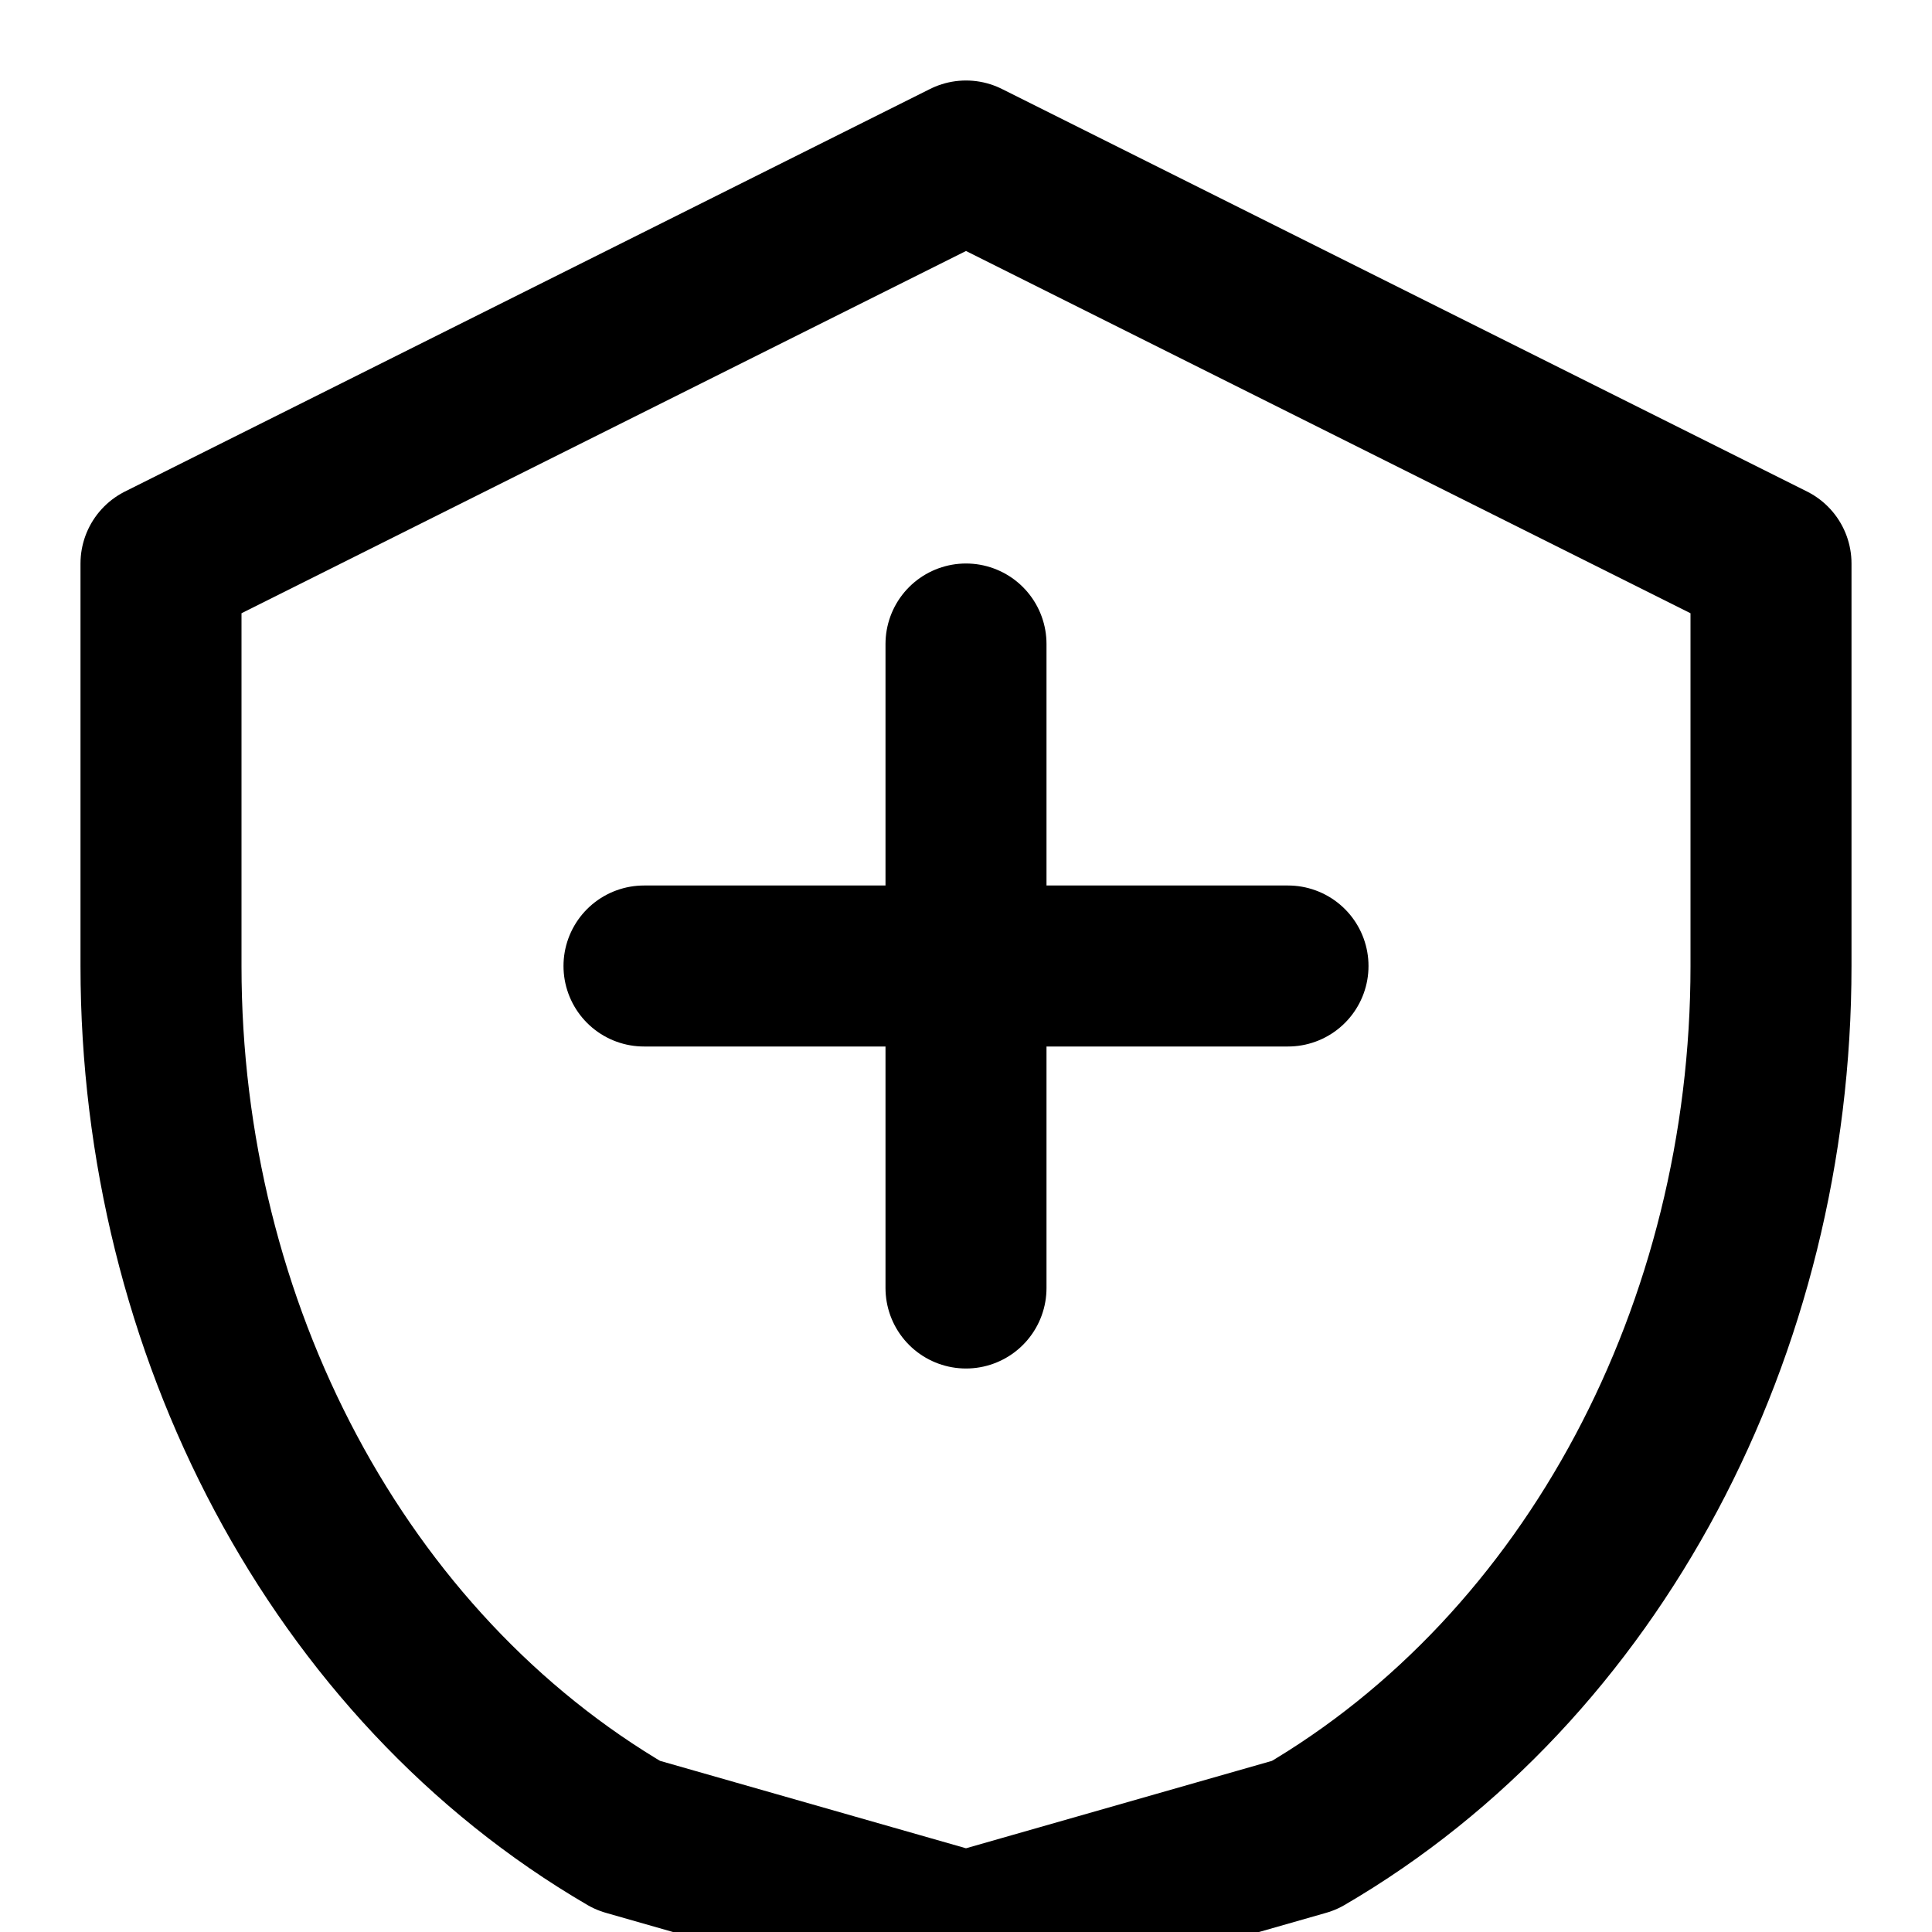 <svg width="24" height="24" viewBox="0 0 24 24" fill="none" xmlns="http://www.w3.org/2000/svg">
    <path d="M12 2L2 7V12C2 16.5 4.2 20.7 7.8 22.8L12 24L16.2 22.8C19.8 20.7 22 16.5 22 12V7L12 2Z" stroke="currentColor" stroke-width="2" stroke-linecap="round" stroke-linejoin="round"/>
    <path d="M12 8V16" stroke="currentColor" stroke-width="2" stroke-linecap="round" stroke-linejoin="round"/>
    <path d="M8 12H16" stroke="currentColor" stroke-width="2" stroke-linecap="round" stroke-linejoin="round"/>
</svg>